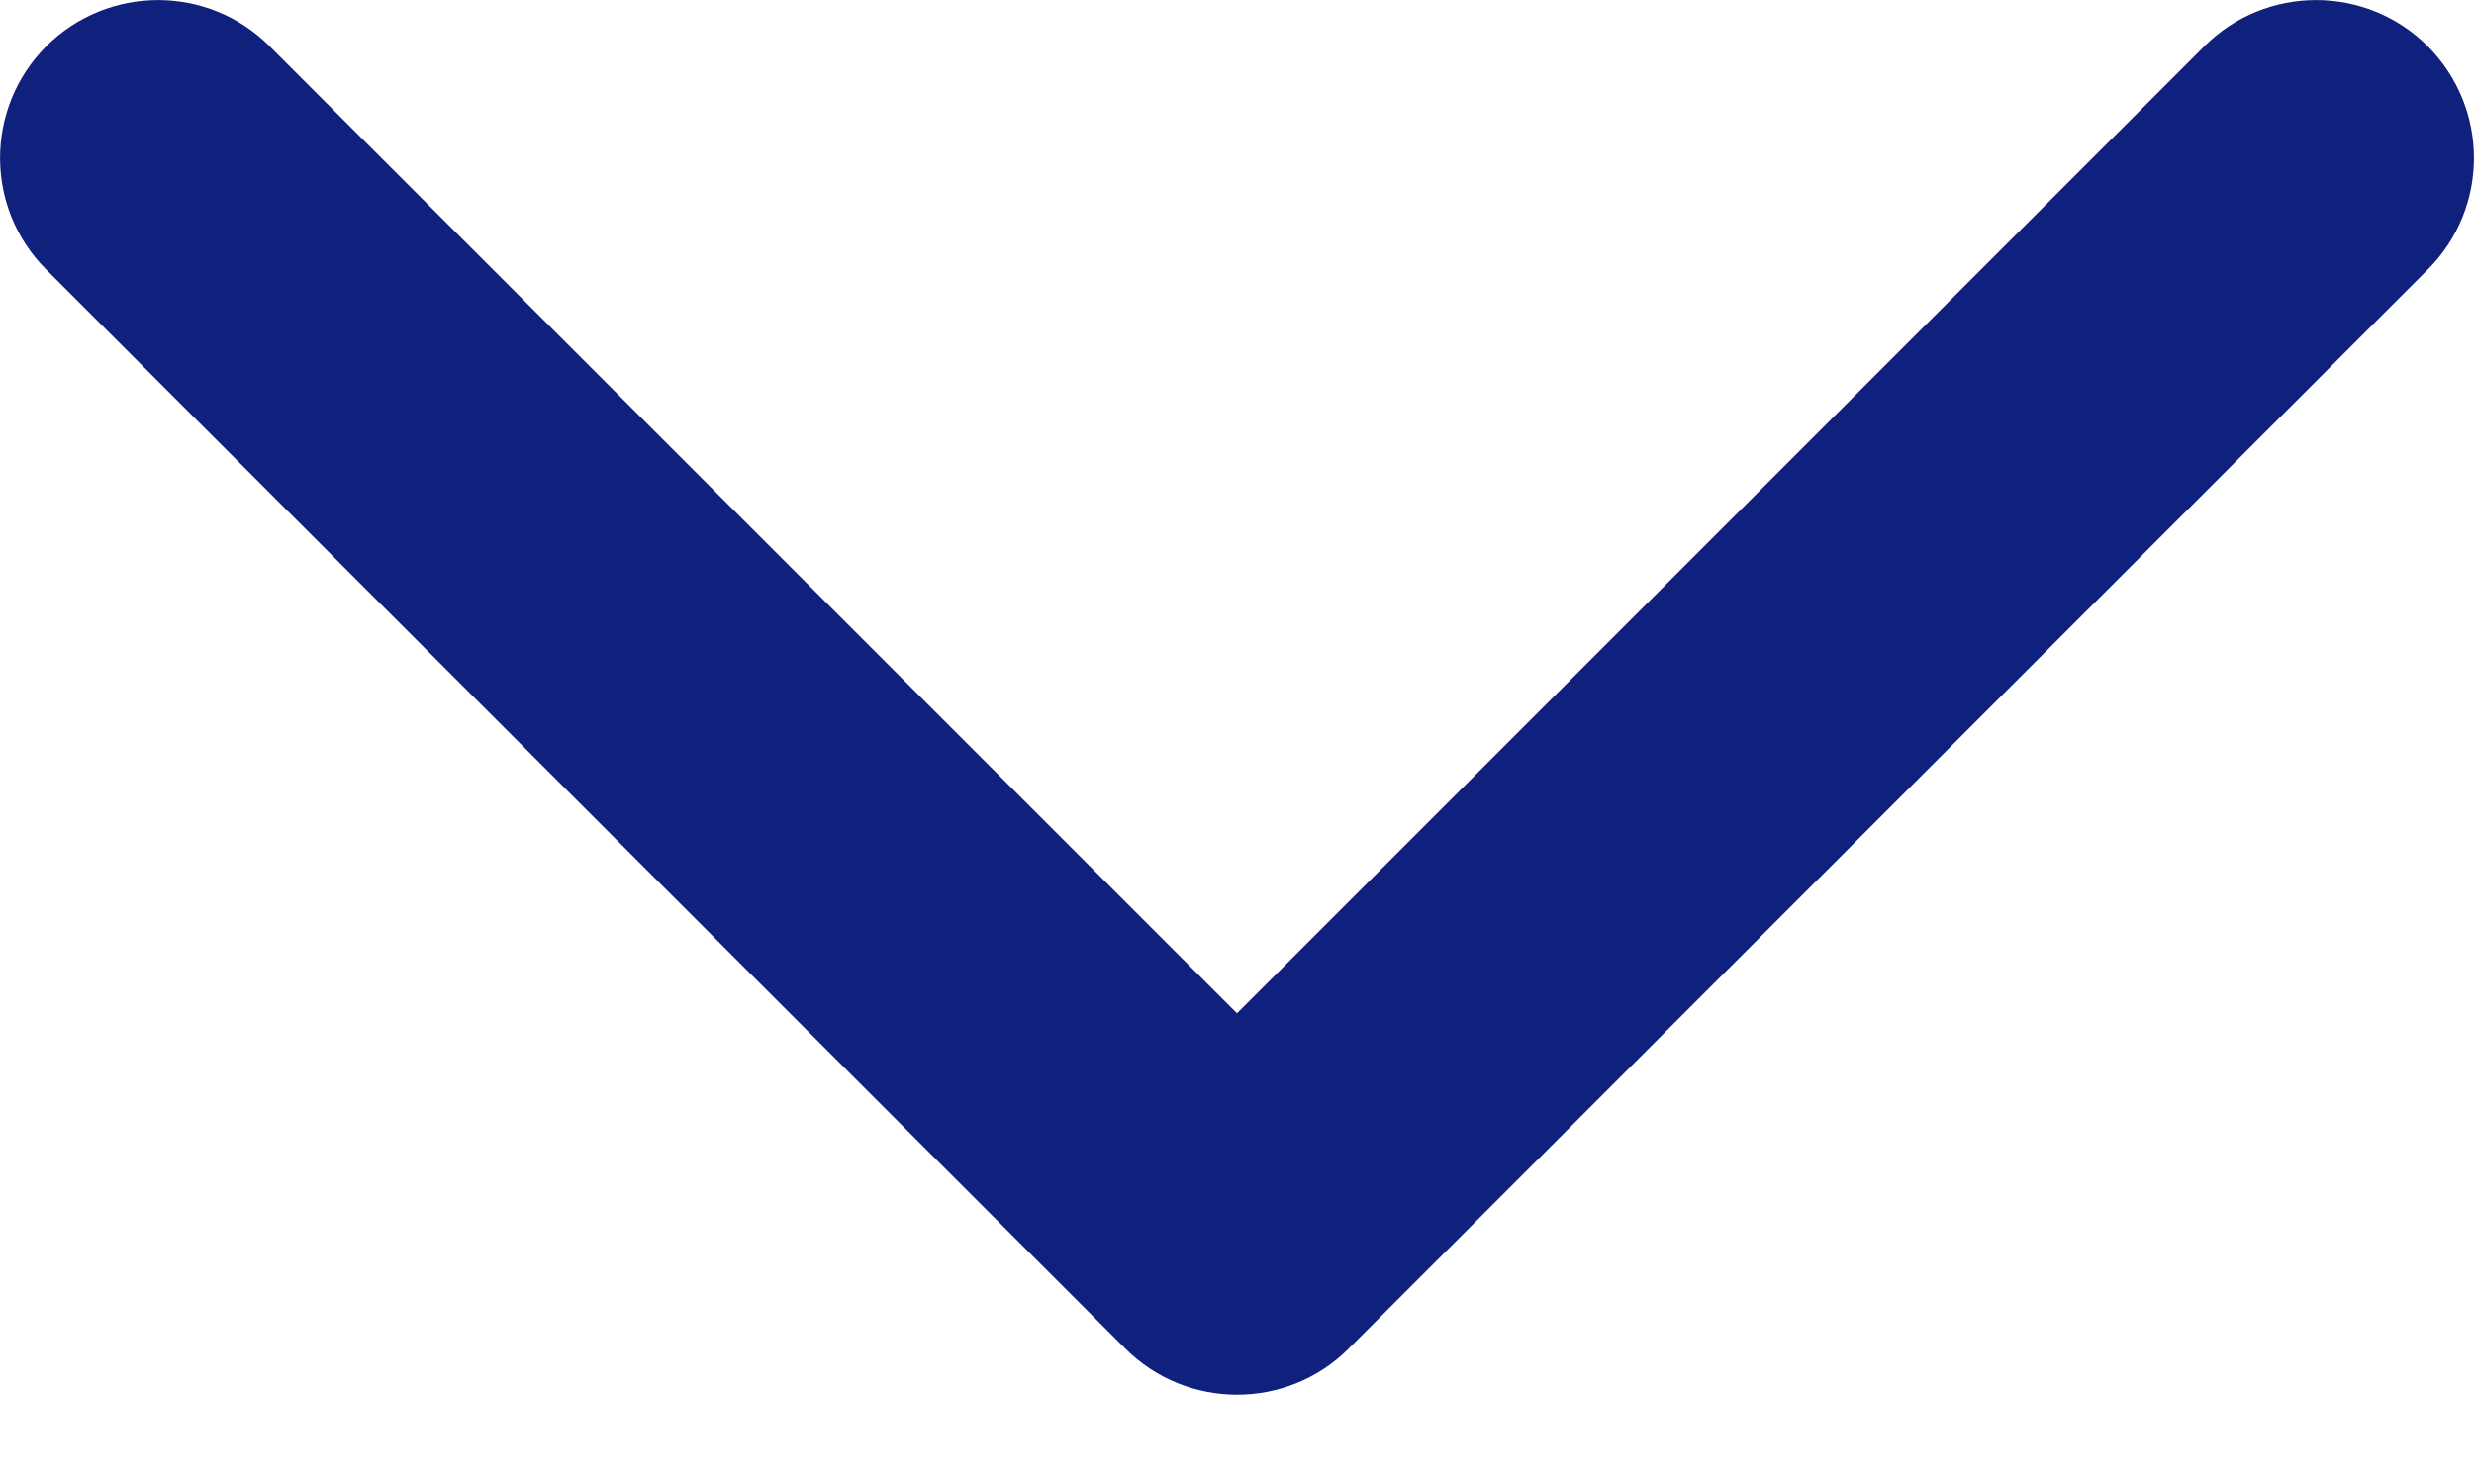 <svg width="10" height="6" viewBox="0 0 10 6" fill="none" xmlns="http://www.w3.org/2000/svg">
<path fill-rule="evenodd" clip-rule="evenodd" d="M0.187 0.187C-0.062 0.437 -0.062 0.841 0.187 1.09L4.535 5.439C4.539 5.443 4.544 5.447 4.548 5.452C4.673 5.577 4.837 5.639 5 5.639C5.164 5.639 5.327 5.577 5.452 5.452C5.456 5.447 5.461 5.443 5.465 5.439L9.813 1.09C10.062 0.841 10.062 0.437 9.813 0.187C9.564 -0.062 9.159 -0.062 8.91 0.187L5 4.097L1.09 0.187C0.841 -0.062 0.437 -0.062 0.187 0.187Z" fill="#10217D"/>
</svg>
